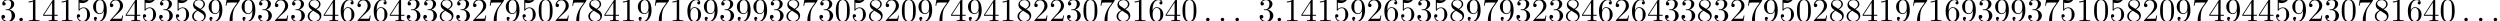 <?xml version='1.0' encoding='UTF-8'?>
<!-- This file was generated by dvisvgm 3.1.1 -->
<svg version='1.1' xmlns='http://www.w3.org/2000/svg' xmlns:xlink='http://www.w3.org/1999/xlink' width='754.396pt' height='6.42pt' viewBox='0 -6.42 754.396 6.42'>
<defs>
<path id='g1-48' d='M4.583-3.188C4.583-3.985 4.533-4.782 4.184-5.519C3.726-6.476 2.909-6.635 2.491-6.635C1.893-6.635 1.166-6.376 .757-5.45C.438-4.762 .389-3.985 .389-3.188C.389-2.441 .428-1.544 .837-.787C1.265 .02 1.993 .219 2.481 .219C3.019 .219 3.776 .01 4.214-.936C4.533-1.624 4.583-2.401 4.583-3.188ZM2.481 0C2.092 0 1.504-.249 1.325-1.205C1.215-1.803 1.215-2.72 1.215-3.308C1.215-3.945 1.215-4.603 1.295-5.141C1.484-6.326 2.232-6.416 2.481-6.416C2.809-6.416 3.467-6.237 3.656-5.25C3.756-4.692 3.756-3.935 3.756-3.308C3.756-2.56 3.756-1.883 3.646-1.245C3.497-.299 2.929 0 2.481 0Z'/>
<path id='g1-49' d='M2.929-6.376C2.929-6.615 2.929-6.635 2.7-6.635C2.082-5.998 1.205-5.998 .887-5.998V-5.689C1.086-5.689 1.674-5.689 2.192-5.948V-.787C2.192-.428 2.162-.309 1.265-.309H.946V0C1.295-.03 2.162-.03 2.56-.03S3.826-.03 4.174 0V-.309H3.856C2.959-.309 2.929-.418 2.929-.787V-6.376Z'/>
<path id='g1-50' d='M1.265-.767L2.321-1.793C3.875-3.168 4.473-3.706 4.473-4.702C4.473-5.838 3.577-6.635 2.361-6.635C1.235-6.635 .498-5.719 .498-4.832C.498-4.274 .996-4.274 1.026-4.274C1.196-4.274 1.544-4.394 1.544-4.802C1.544-5.061 1.365-5.32 1.016-5.32C.936-5.32 .917-5.32 .887-5.31C1.116-5.958 1.654-6.326 2.232-6.326C3.138-6.326 3.567-5.519 3.567-4.702C3.567-3.905 3.068-3.118 2.521-2.501L.608-.369C.498-.259 .498-.239 .498 0H4.194L4.473-1.733H4.224C4.174-1.435 4.105-.996 4.005-.847C3.935-.767 3.278-.767 3.059-.767H1.265Z'/>
<path id='g1-51' d='M2.889-3.507C3.706-3.776 4.284-4.473 4.284-5.26C4.284-6.077 3.407-6.635 2.451-6.635C1.445-6.635 .687-6.037 .687-5.28C.687-4.951 .907-4.762 1.196-4.762C1.504-4.762 1.704-4.981 1.704-5.27C1.704-5.768 1.235-5.768 1.086-5.768C1.395-6.257 2.052-6.386 2.411-6.386C2.819-6.386 3.367-6.167 3.367-5.27C3.367-5.151 3.347-4.573 3.088-4.134C2.79-3.656 2.451-3.626 2.202-3.616C2.122-3.606 1.883-3.587 1.813-3.587C1.733-3.577 1.664-3.567 1.664-3.467C1.664-3.357 1.733-3.357 1.903-3.357H2.341C3.158-3.357 3.527-2.68 3.527-1.704C3.527-.349 2.839-.06 2.401-.06C1.973-.06 1.225-.229 .877-.817C1.225-.767 1.534-.986 1.534-1.365C1.534-1.724 1.265-1.923 .976-1.923C.737-1.923 .418-1.783 .418-1.345C.418-.438 1.345 .219 2.431 .219C3.646 .219 4.553-.687 4.553-1.704C4.553-2.521 3.925-3.298 2.889-3.507Z'/>
<path id='g1-52' d='M2.929-1.644V-.777C2.929-.418 2.909-.309 2.172-.309H1.963V0C2.371-.03 2.889-.03 3.308-.03S4.254-.03 4.663 0V-.309H4.453C3.716-.309 3.696-.418 3.696-.777V-1.644H4.692V-1.953H3.696V-6.486C3.696-6.685 3.696-6.745 3.537-6.745C3.447-6.745 3.417-6.745 3.337-6.625L.279-1.953V-1.644H2.929ZM2.989-1.953H.558L2.989-5.669V-1.953Z'/>
<path id='g1-53' d='M4.473-2.002C4.473-3.188 3.656-4.184 2.58-4.184C2.102-4.184 1.674-4.025 1.315-3.676V-5.619C1.514-5.559 1.843-5.489 2.162-5.489C3.387-5.489 4.085-6.396 4.085-6.526C4.085-6.585 4.055-6.635 3.985-6.635C3.975-6.635 3.955-6.635 3.905-6.605C3.706-6.516 3.218-6.316 2.55-6.316C2.152-6.316 1.694-6.386 1.225-6.595C1.146-6.625 1.126-6.625 1.106-6.625C1.006-6.625 1.006-6.545 1.006-6.386V-3.437C1.006-3.258 1.006-3.178 1.146-3.178C1.215-3.178 1.235-3.208 1.275-3.268C1.385-3.427 1.753-3.965 2.56-3.965C3.078-3.965 3.328-3.507 3.407-3.328C3.567-2.959 3.587-2.57 3.587-2.072C3.587-1.724 3.587-1.126 3.347-.707C3.108-.319 2.74-.06 2.281-.06C1.554-.06 .986-.588 .817-1.176C.847-1.166 .877-1.156 .986-1.156C1.315-1.156 1.484-1.405 1.484-1.644S1.315-2.132 .986-2.132C.847-2.132 .498-2.062 .498-1.604C.498-.747 1.186 .219 2.301 .219C3.457 .219 4.473-.737 4.473-2.002Z'/>
<path id='g1-54' d='M1.315-3.268V-3.507C1.315-6.027 2.55-6.386 3.059-6.386C3.298-6.386 3.716-6.326 3.935-5.988C3.786-5.988 3.387-5.988 3.387-5.539C3.387-5.23 3.626-5.081 3.846-5.081C4.005-5.081 4.304-5.171 4.304-5.559C4.304-6.157 3.866-6.635 3.039-6.635C1.763-6.635 .418-5.35 .418-3.148C.418-.488 1.574 .219 2.501 .219C3.606 .219 4.553-.717 4.553-2.032C4.553-3.298 3.666-4.254 2.56-4.254C1.883-4.254 1.514-3.746 1.315-3.268ZM2.501-.06C1.873-.06 1.574-.658 1.514-.807C1.335-1.275 1.335-2.072 1.335-2.252C1.335-3.029 1.654-4.025 2.55-4.025C2.71-4.025 3.168-4.025 3.477-3.407C3.656-3.039 3.656-2.531 3.656-2.042C3.656-1.564 3.656-1.066 3.487-.707C3.188-.11 2.73-.06 2.501-.06Z'/>
<path id='g1-55' d='M4.742-6.067C4.832-6.187 4.832-6.207 4.832-6.416H2.411C1.196-6.416 1.176-6.545 1.136-6.735H.887L.558-4.682H.807C.837-4.842 .927-5.469 1.056-5.589C1.126-5.649 1.903-5.649 2.032-5.649H4.095C3.985-5.489 3.198-4.403 2.979-4.075C2.082-2.73 1.753-1.345 1.753-.329C1.753-.229 1.753 .219 2.212 .219S2.67-.229 2.67-.329V-.837C2.67-1.385 2.7-1.933 2.78-2.471C2.819-2.7 2.959-3.557 3.397-4.174L4.742-6.067Z'/>
<path id='g1-56' d='M1.624-4.553C1.166-4.852 1.126-5.191 1.126-5.36C1.126-5.968 1.773-6.386 2.481-6.386C3.208-6.386 3.846-5.868 3.846-5.151C3.846-4.583 3.457-4.105 2.859-3.756L1.624-4.553ZM3.078-3.606C3.796-3.975 4.284-4.493 4.284-5.151C4.284-6.067 3.397-6.635 2.491-6.635C1.494-6.635 .687-5.898 .687-4.971C.687-4.792 .707-4.344 1.126-3.875C1.235-3.756 1.604-3.507 1.853-3.337C1.275-3.049 .418-2.491 .418-1.504C.418-.448 1.435 .219 2.481 .219C3.606 .219 4.553-.608 4.553-1.674C4.553-2.032 4.443-2.481 4.065-2.899C3.875-3.108 3.716-3.208 3.078-3.606ZM2.082-3.188L3.308-2.411C3.587-2.222 4.055-1.923 4.055-1.315C4.055-.578 3.308-.06 2.491-.06C1.634-.06 .917-.677 .917-1.504C.917-2.082 1.235-2.72 2.082-3.188Z'/>
<path id='g1-57' d='M3.656-3.168V-2.849C3.656-.518 2.62-.06 2.042-.06C1.873-.06 1.335-.08 1.066-.418C1.504-.418 1.584-.707 1.584-.877C1.584-1.186 1.345-1.335 1.126-1.335C.966-1.335 .667-1.245 .667-.857C.667-.189 1.205 .219 2.052 .219C3.337 .219 4.553-1.136 4.553-3.278C4.553-5.958 3.407-6.635 2.521-6.635C1.973-6.635 1.484-6.456 1.056-6.007C.648-5.559 .418-5.141 .418-4.394C.418-3.148 1.295-2.172 2.411-2.172C3.019-2.172 3.427-2.59 3.656-3.168ZM2.421-2.401C2.262-2.401 1.803-2.401 1.494-3.029C1.315-3.397 1.315-3.895 1.315-4.384C1.315-4.922 1.315-5.39 1.524-5.758C1.793-6.257 2.172-6.386 2.521-6.386C2.979-6.386 3.308-6.047 3.477-5.599C3.597-5.28 3.636-4.653 3.636-4.194C3.636-3.367 3.298-2.401 2.421-2.401Z'/>
<path id='g0-58' d='M1.913-.528C1.913-.817 1.674-1.056 1.385-1.056S.857-.817 .857-.528S1.096 0 1.385 0S1.913-.239 1.913-.528Z'/>
</defs>
<g id='page1'>
<use x='0' y='0' xlink:href='#g1-51'/>
<use x='4.981' y='0' xlink:href='#g0-58'/>
<use x='7.749' y='0' xlink:href='#g1-49'/>
<use x='12.73' y='0' xlink:href='#g1-52'/>
<use x='17.711' y='0' xlink:href='#g1-49'/>
<use x='22.693' y='0' xlink:href='#g1-53'/>
<use x='27.674' y='0' xlink:href='#g1-57'/>
<use x='32.655' y='0' xlink:href='#g1-50'/>
<use x='37.637' y='0' xlink:href='#g1-52'/>
<use x='42.618' y='0' xlink:href='#g1-53'/>
<use x='47.599' y='0' xlink:href='#g1-51'/>
<use x='52.581' y='0' xlink:href='#g1-53'/>
<use x='57.562' y='0' xlink:href='#g1-56'/>
<use x='62.543' y='0' xlink:href='#g1-57'/>
<use x='67.525' y='0' xlink:href='#g1-55'/>
<use x='72.506' y='0' xlink:href='#g1-57'/>
<use x='77.487' y='0' xlink:href='#g1-51'/>
<use x='82.469' y='0' xlink:href='#g1-50'/>
<use x='87.45' y='0' xlink:href='#g1-51'/>
<use x='92.432' y='0' xlink:href='#g1-56'/>
<use x='97.413' y='0' xlink:href='#g1-52'/>
<use x='102.394' y='0' xlink:href='#g1-54'/>
<use x='107.376' y='0' xlink:href='#g1-50'/>
<use x='112.357' y='0' xlink:href='#g1-54'/>
<use x='117.338' y='0' xlink:href='#g1-52'/>
<use x='122.32' y='0' xlink:href='#g1-51'/>
<use x='127.301' y='0' xlink:href='#g1-51'/>
<use x='132.282' y='0' xlink:href='#g1-56'/>
<use x='137.264' y='0' xlink:href='#g1-51'/>
<use x='142.245' y='0' xlink:href='#g1-50'/>
<use x='147.226' y='0' xlink:href='#g1-55'/>
<use x='152.208' y='0' xlink:href='#g1-57'/>
<use x='157.189' y='0' xlink:href='#g1-53'/>
<use x='162.17' y='0' xlink:href='#g1-48'/>
<use x='167.152' y='0' xlink:href='#g1-50'/>
<use x='172.133' y='0' xlink:href='#g1-55'/>
<use x='177.114' y='0' xlink:href='#g1-56'/>
<use x='182.096' y='0' xlink:href='#g1-52'/>
<use x='187.077' y='0' xlink:href='#g1-49'/>
<use x='192.058' y='0' xlink:href='#g1-57'/>
<use x='197.04' y='0' xlink:href='#g1-55'/>
<use x='202.021' y='0' xlink:href='#g1-49'/>
<use x='207.002' y='0' xlink:href='#g1-54'/>
<use x='211.984' y='0' xlink:href='#g1-57'/>
<use x='216.965' y='0' xlink:href='#g1-51'/>
<use x='221.946' y='0' xlink:href='#g1-57'/>
<use x='226.928' y='0' xlink:href='#g1-57'/>
<use x='231.909' y='0' xlink:href='#g1-51'/>
<use x='236.89' y='0' xlink:href='#g1-56'/>
<use x='241.872' y='0' xlink:href='#g1-55'/>
<use x='246.853' y='0' xlink:href='#g1-51'/>
<use x='251.834' y='0' xlink:href='#g1-48'/>
<use x='256.816' y='0' xlink:href='#g1-53'/>
<use x='261.797' y='0' xlink:href='#g1-56'/>
<use x='266.778' y='0' xlink:href='#g1-50'/>
<use x='271.76' y='0' xlink:href='#g1-48'/>
<use x='276.741' y='0' xlink:href='#g1-57'/>
<use x='281.722' y='0' xlink:href='#g1-55'/>
<use x='286.704' y='0' xlink:href='#g1-52'/>
<use x='291.685' y='0' xlink:href='#g1-57'/>
<use x='296.666' y='0' xlink:href='#g1-52'/>
<use x='301.648' y='0' xlink:href='#g1-49'/>
<use x='306.629' y='0' xlink:href='#g1-56'/>
<use x='311.61' y='0' xlink:href='#g1-50'/>
<use x='316.592' y='0' xlink:href='#g1-50'/>
<use x='321.573' y='0' xlink:href='#g1-51'/>
<use x='326.554' y='0' xlink:href='#g1-48'/>
<use x='331.536' y='0' xlink:href='#g1-55'/>
<use x='336.517' y='0' xlink:href='#g1-56'/>
<use x='341.498' y='0' xlink:href='#g1-49'/>
<use x='346.48' y='0' xlink:href='#g1-54'/>
<use x='351.461' y='0' xlink:href='#g1-52'/>
<use x='356.442' y='0' xlink:href='#g1-48'/>
<use x='363.084' y='0' xlink:href='#g0-58'/>
<use x='367.512' y='0' xlink:href='#g0-58'/>
<use x='371.94' y='0' xlink:href='#g0-58'/>
<use x='379.689' y='0' xlink:href='#g1-51'/>
<use x='384.67' y='0' xlink:href='#g0-58'/>
<use x='387.437' y='0' xlink:href='#g1-49'/>
<use x='392.419' y='0' xlink:href='#g1-52'/>
<use x='397.4' y='0' xlink:href='#g1-49'/>
<use x='402.381' y='0' xlink:href='#g1-53'/>
<use x='407.363' y='0' xlink:href='#g1-57'/>
<use x='412.344' y='0' xlink:href='#g1-50'/>
<use x='417.325' y='0' xlink:href='#g1-54'/>
<use x='422.307' y='0' xlink:href='#g1-53'/>
<use x='427.288' y='0' xlink:href='#g1-51'/>
<use x='432.269' y='0' xlink:href='#g1-53'/>
<use x='437.251' y='0' xlink:href='#g1-56'/>
<use x='442.232' y='0' xlink:href='#g1-57'/>
<use x='447.213' y='0' xlink:href='#g1-55'/>
<use x='452.195' y='0' xlink:href='#g1-57'/>
<use x='457.176' y='0' xlink:href='#g1-51'/>
<use x='462.157' y='0' xlink:href='#g1-50'/>
<use x='467.139' y='0' xlink:href='#g1-51'/>
<use x='472.12' y='0' xlink:href='#g1-56'/>
<use x='477.101' y='0' xlink:href='#g1-52'/>
<use x='482.083' y='0' xlink:href='#g1-54'/>
<use x='487.064' y='0' xlink:href='#g1-50'/>
<use x='492.045' y='0' xlink:href='#g1-54'/>
<use x='497.027' y='0' xlink:href='#g1-52'/>
<use x='502.008' y='0' xlink:href='#g1-51'/>
<use x='506.989' y='0' xlink:href='#g1-51'/>
<use x='511.971' y='0' xlink:href='#g1-56'/>
<use x='516.952' y='0' xlink:href='#g1-51'/>
<use x='521.933' y='0' xlink:href='#g1-50'/>
<use x='526.915' y='0' xlink:href='#g1-55'/>
<use x='531.896' y='0' xlink:href='#g1-57'/>
<use x='536.877' y='0' xlink:href='#g1-53'/>
<use x='541.859' y='0' xlink:href='#g1-48'/>
<use x='546.84' y='0' xlink:href='#g1-50'/>
<use x='551.821' y='0' xlink:href='#g1-56'/>
<use x='556.803' y='0' xlink:href='#g1-56'/>
<use x='561.784' y='0' xlink:href='#g1-52'/>
<use x='566.765' y='0' xlink:href='#g1-49'/>
<use x='571.747' y='0' xlink:href='#g1-57'/>
<use x='576.728' y='0' xlink:href='#g1-55'/>
<use x='581.709' y='0' xlink:href='#g1-49'/>
<use x='586.691' y='0' xlink:href='#g1-54'/>
<use x='591.672' y='0' xlink:href='#g1-57'/>
<use x='596.654' y='0' xlink:href='#g1-51'/>
<use x='601.635' y='0' xlink:href='#g1-57'/>
<use x='606.616' y='0' xlink:href='#g1-57'/>
<use x='611.598' y='0' xlink:href='#g1-51'/>
<use x='616.579' y='0' xlink:href='#g1-55'/>
<use x='621.56' y='0' xlink:href='#g1-53'/>
<use x='626.542' y='0' xlink:href='#g1-49'/>
<use x='631.523' y='0' xlink:href='#g1-48'/>
<use x='636.504' y='0' xlink:href='#g1-53'/>
<use x='641.486' y='0' xlink:href='#g1-56'/>
<use x='646.467' y='0' xlink:href='#g1-50'/>
<use x='651.448' y='0' xlink:href='#g1-48'/>
<use x='656.43' y='0' xlink:href='#g1-57'/>
<use x='661.411' y='0' xlink:href='#g1-55'/>
<use x='666.392' y='0' xlink:href='#g1-52'/>
<use x='671.374' y='0' xlink:href='#g1-57'/>
<use x='676.355' y='0' xlink:href='#g1-52'/>
<use x='681.336' y='0' xlink:href='#g1-52'/>
<use x='686.318' y='0' xlink:href='#g1-53'/>
<use x='691.299' y='0' xlink:href='#g1-57'/>
<use x='696.28' y='0' xlink:href='#g1-50'/>
<use x='701.262' y='0' xlink:href='#g1-51'/>
<use x='706.243' y='0' xlink:href='#g1-48'/>
<use x='711.224' y='0' xlink:href='#g1-55'/>
<use x='716.206' y='0' xlink:href='#g1-56'/>
<use x='721.187' y='0' xlink:href='#g1-49'/>
<use x='726.168' y='0' xlink:href='#g1-54'/>
<use x='731.15' y='0' xlink:href='#g1-52'/>
<use x='736.131' y='0' xlink:href='#g1-48'/>
<use x='742.773' y='0' xlink:href='#g0-58'/>
<use x='747.201' y='0' xlink:href='#g0-58'/>
<use x='751.628' y='0' xlink:href='#g0-58'/>
</g>
</svg>